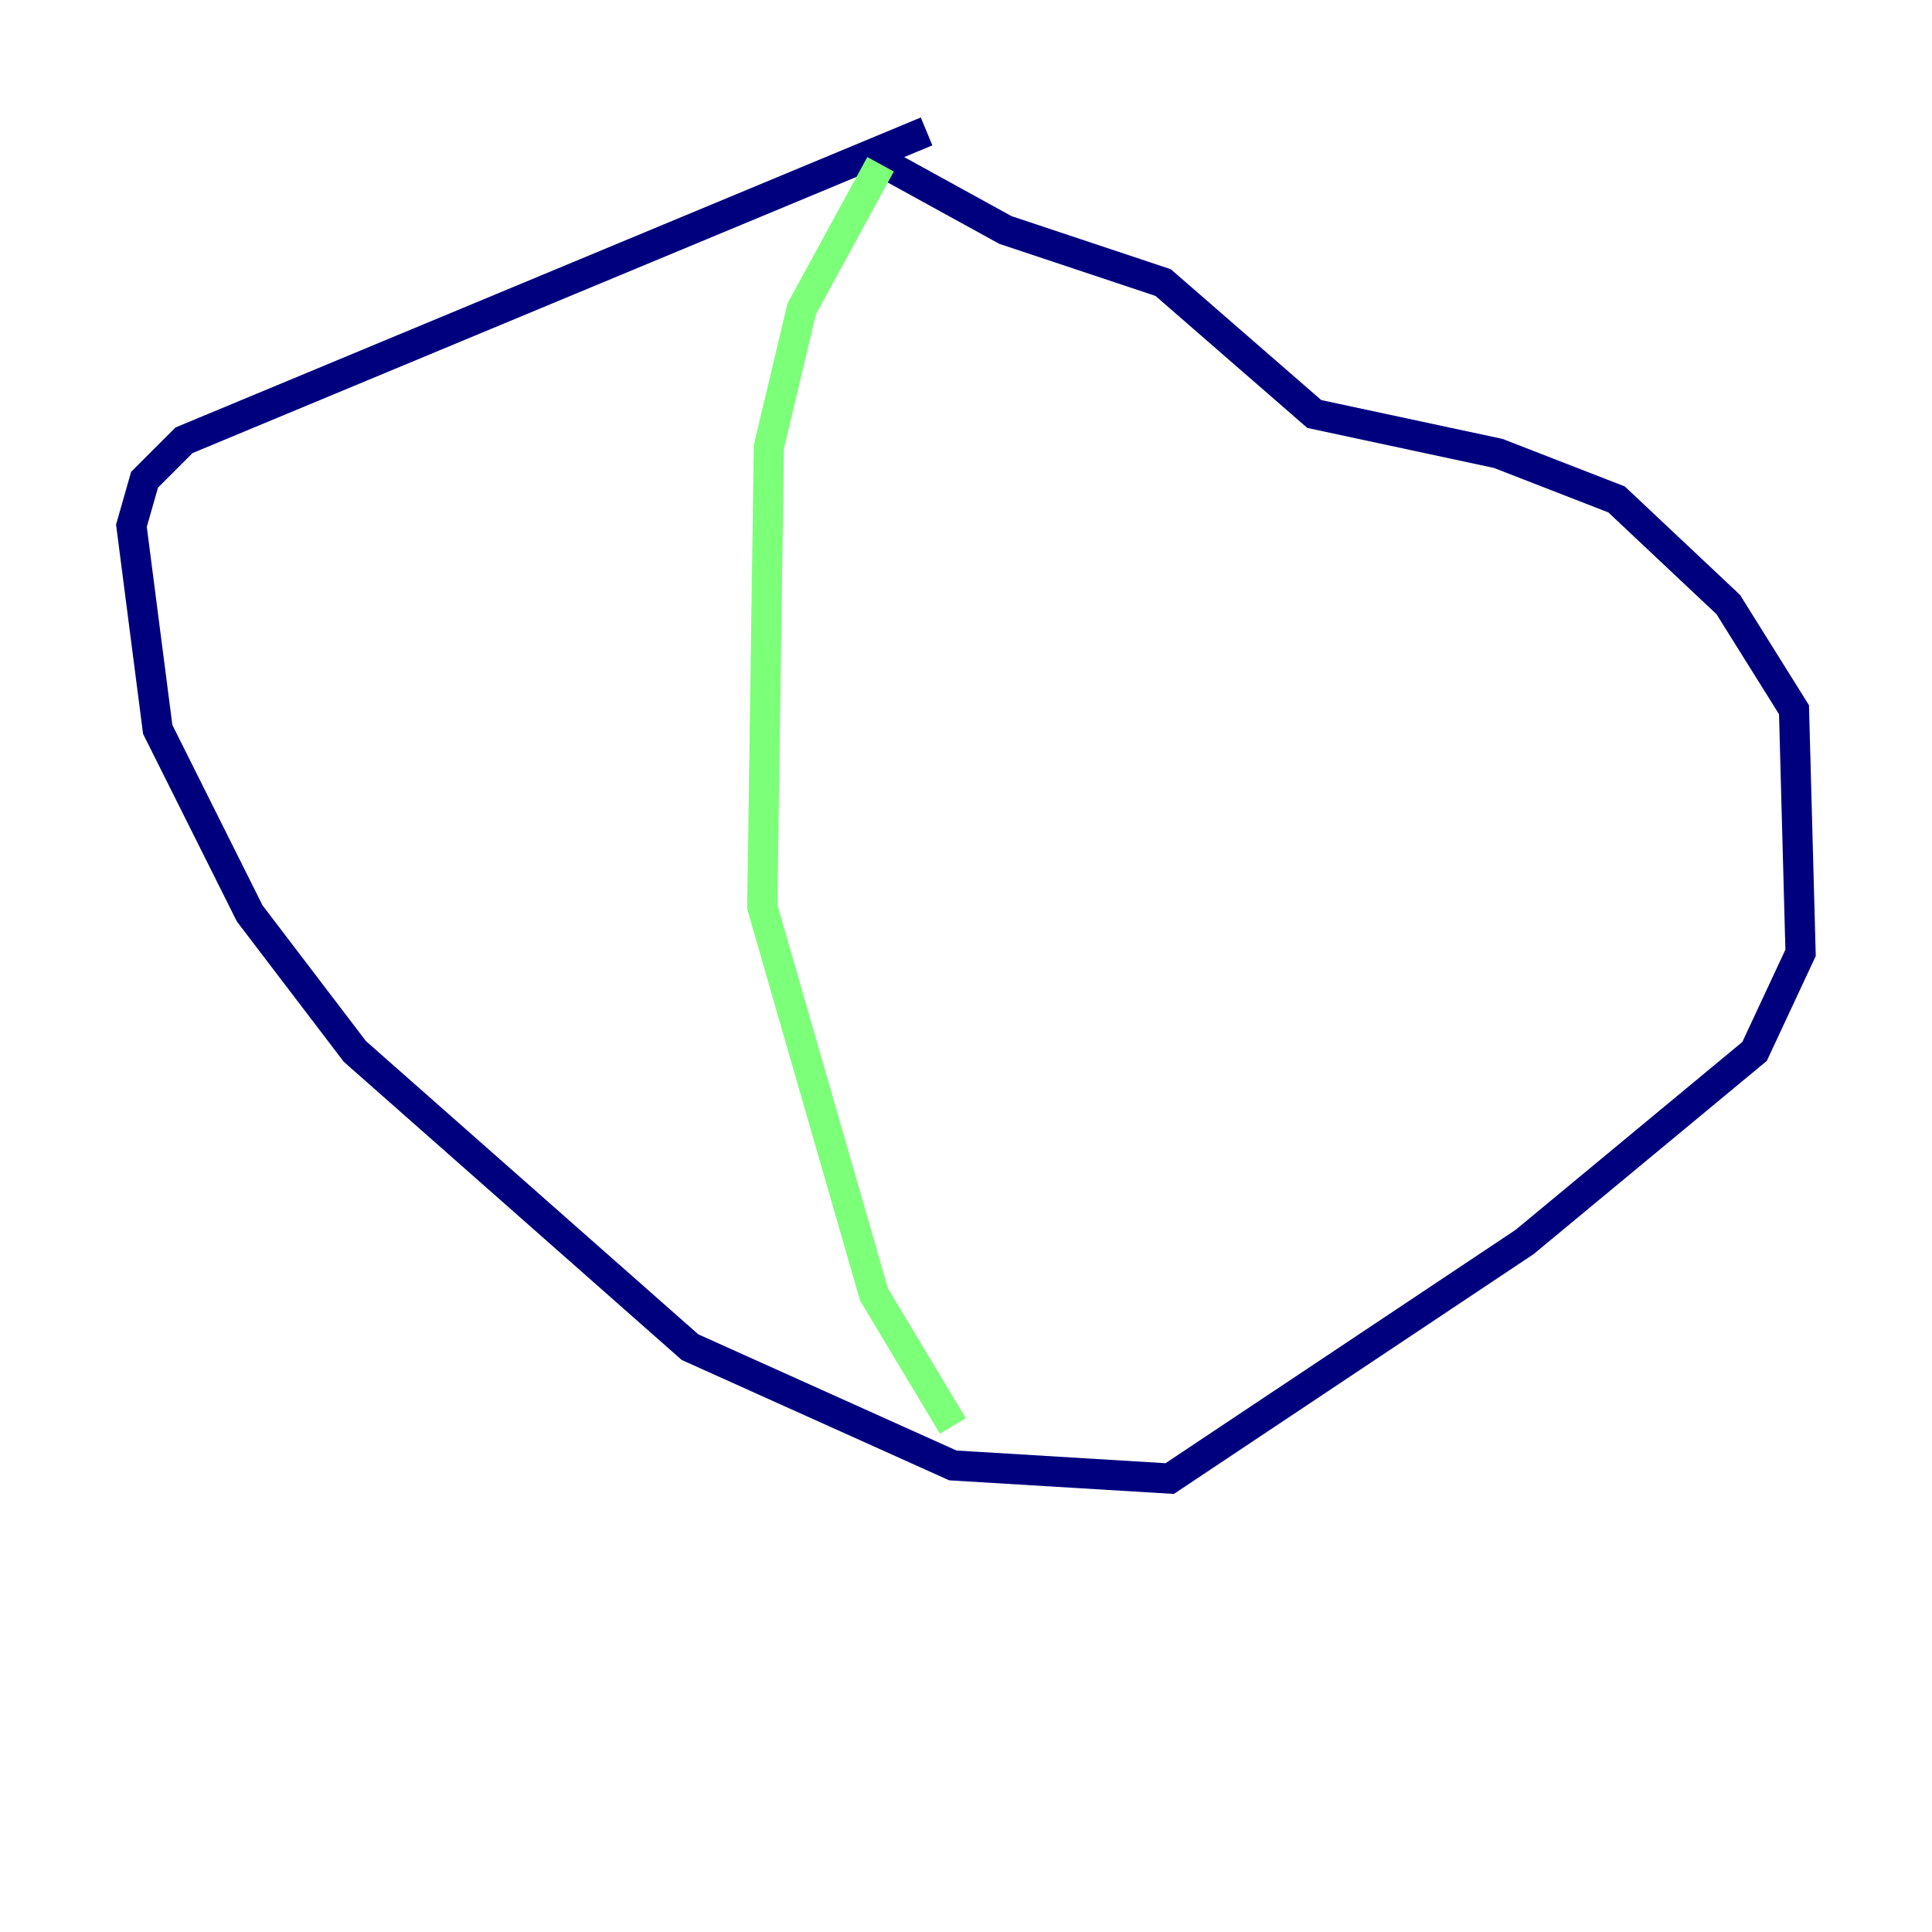 <?xml version="1.0" encoding="utf-8" ?>
<svg baseProfile="tiny" height="128" version="1.2" viewBox="0,0,128,128" width="128" xmlns="http://www.w3.org/2000/svg" xmlns:ev="http://www.w3.org/2001/xml-events" xmlns:xlink="http://www.w3.org/1999/xlink"><defs /><polyline fill="none" points="61.388,8.707 12.191,29.17 9.578,31.782 8.707,34.83 10.449,48.327 16.544,60.517 23.51,69.66 45.714,89.252 63.129,97.088 77.497,97.959 101.007,82.286 116.245,69.66 119.293,63.129 118.857,47.02 114.503,40.054 107.102,33.088 99.265,30.041 87.075,27.429 77.061,18.721 66.612,15.238 57.905,10.449" stroke="#00007f" stroke-width="2" /><polyline fill="none" points="58.34,10.884 53.116,20.463 50.939,29.605 50.503,60.082 57.905,85.769 63.129,94.476" stroke="#7cff79" stroke-width="2" /><polyline fill="none" points="95.347,20.898 95.347,20.898" stroke="#7f0000" stroke-width="2" /></svg>